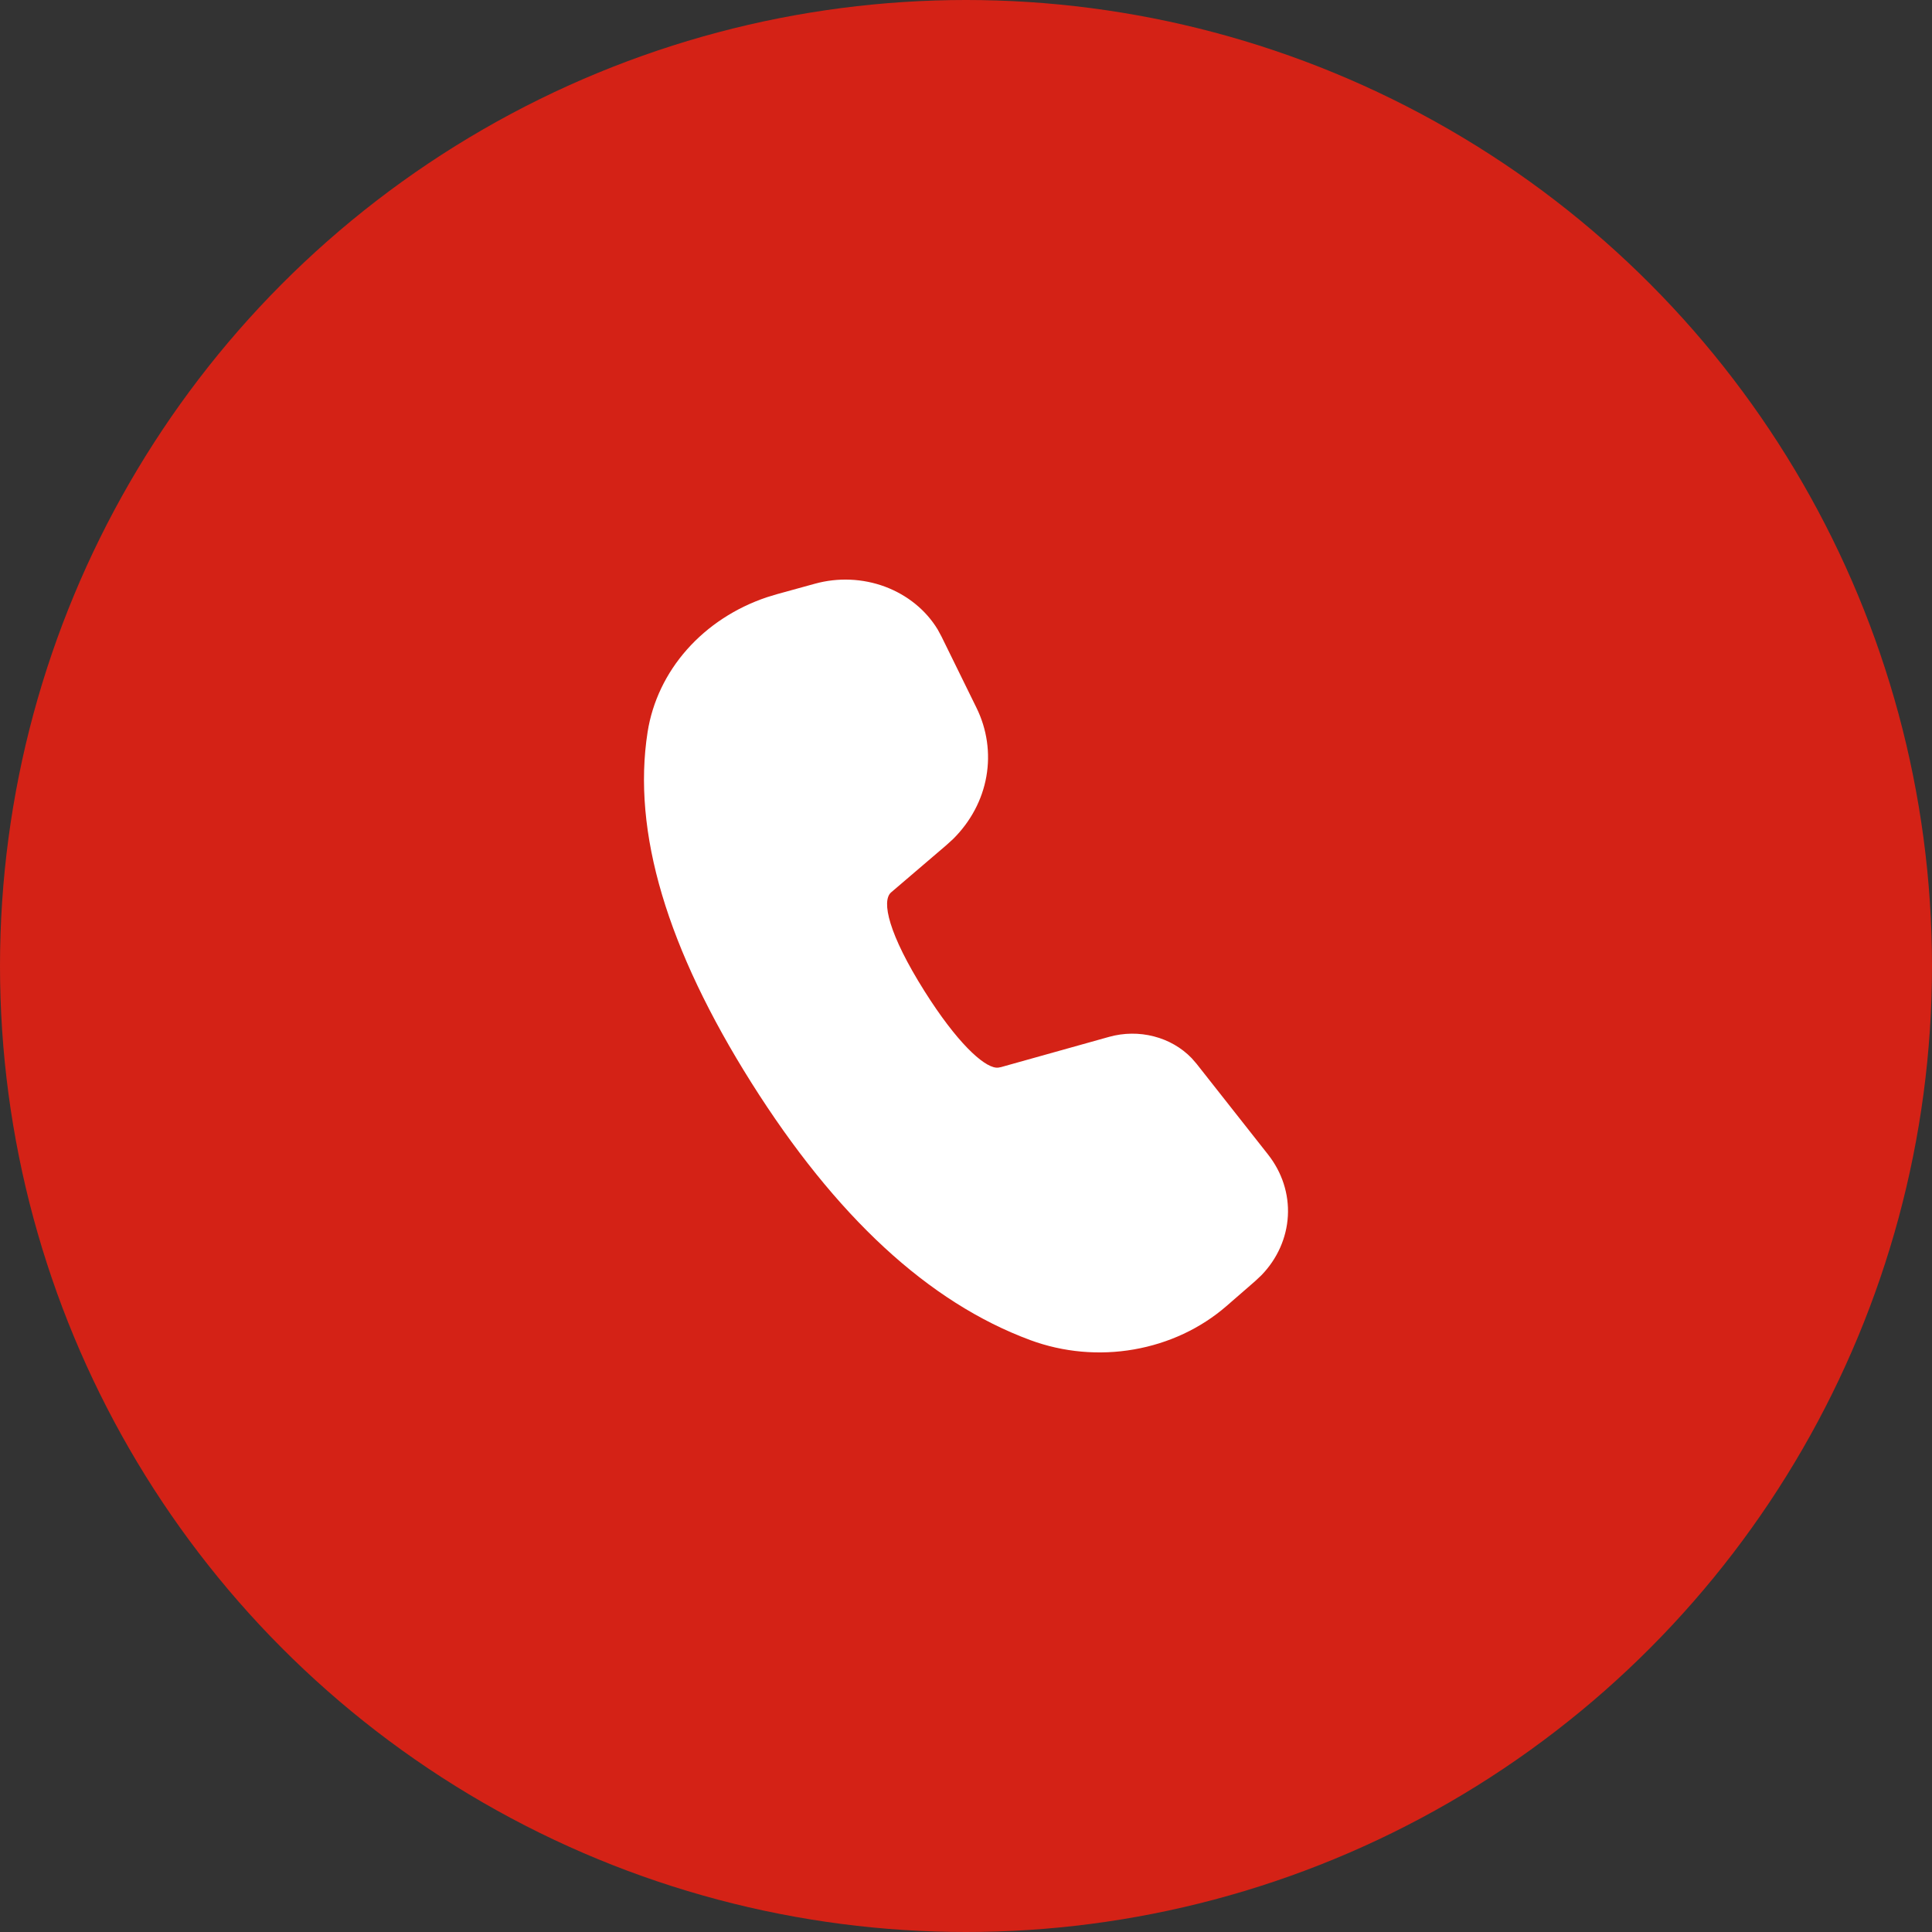 <svg xmlns="http://www.w3.org/2000/svg" width="30" height="30" viewBox="0 0 30 30" fill="none">
    <rect x="0" y="0" width="30" height="30" fill="#333333" stroke="none"/>
    <circle cx="15" cy="15" r="15" fill="#D42216"/>
    <path d="M12.654 9.064C13.012 8.965 13.397 8.981 13.743 9.11C14.09 9.24 14.378 9.474 14.56 9.774L14.62 9.885L15.162 10.989C15.327 11.324 15.38 11.696 15.316 12.058C15.252 12.421 15.072 12.758 14.8 13.028L14.691 13.127L13.837 13.857C13.683 13.99 13.799 14.507 14.356 15.391C14.857 16.186 15.265 16.558 15.466 16.578H15.501L15.544 16.57L17.223 16.1C17.449 16.037 17.69 16.034 17.917 16.093C18.144 16.151 18.348 16.269 18.504 16.431L18.579 16.517L19.69 17.927C19.908 18.204 20.017 18.54 19.998 18.881C19.979 19.221 19.835 19.546 19.588 19.801L19.488 19.895L19.044 20.281C18.645 20.627 18.147 20.86 17.607 20.954C17.068 21.048 16.51 20.998 16.001 20.81C14.416 20.224 12.976 18.888 11.668 16.813C10.358 14.732 9.813 12.919 10.056 11.366C10.13 10.897 10.341 10.454 10.667 10.086C10.993 9.718 11.422 9.437 11.908 9.274L12.066 9.226L12.654 9.064Z" fill="white"/>
</svg>